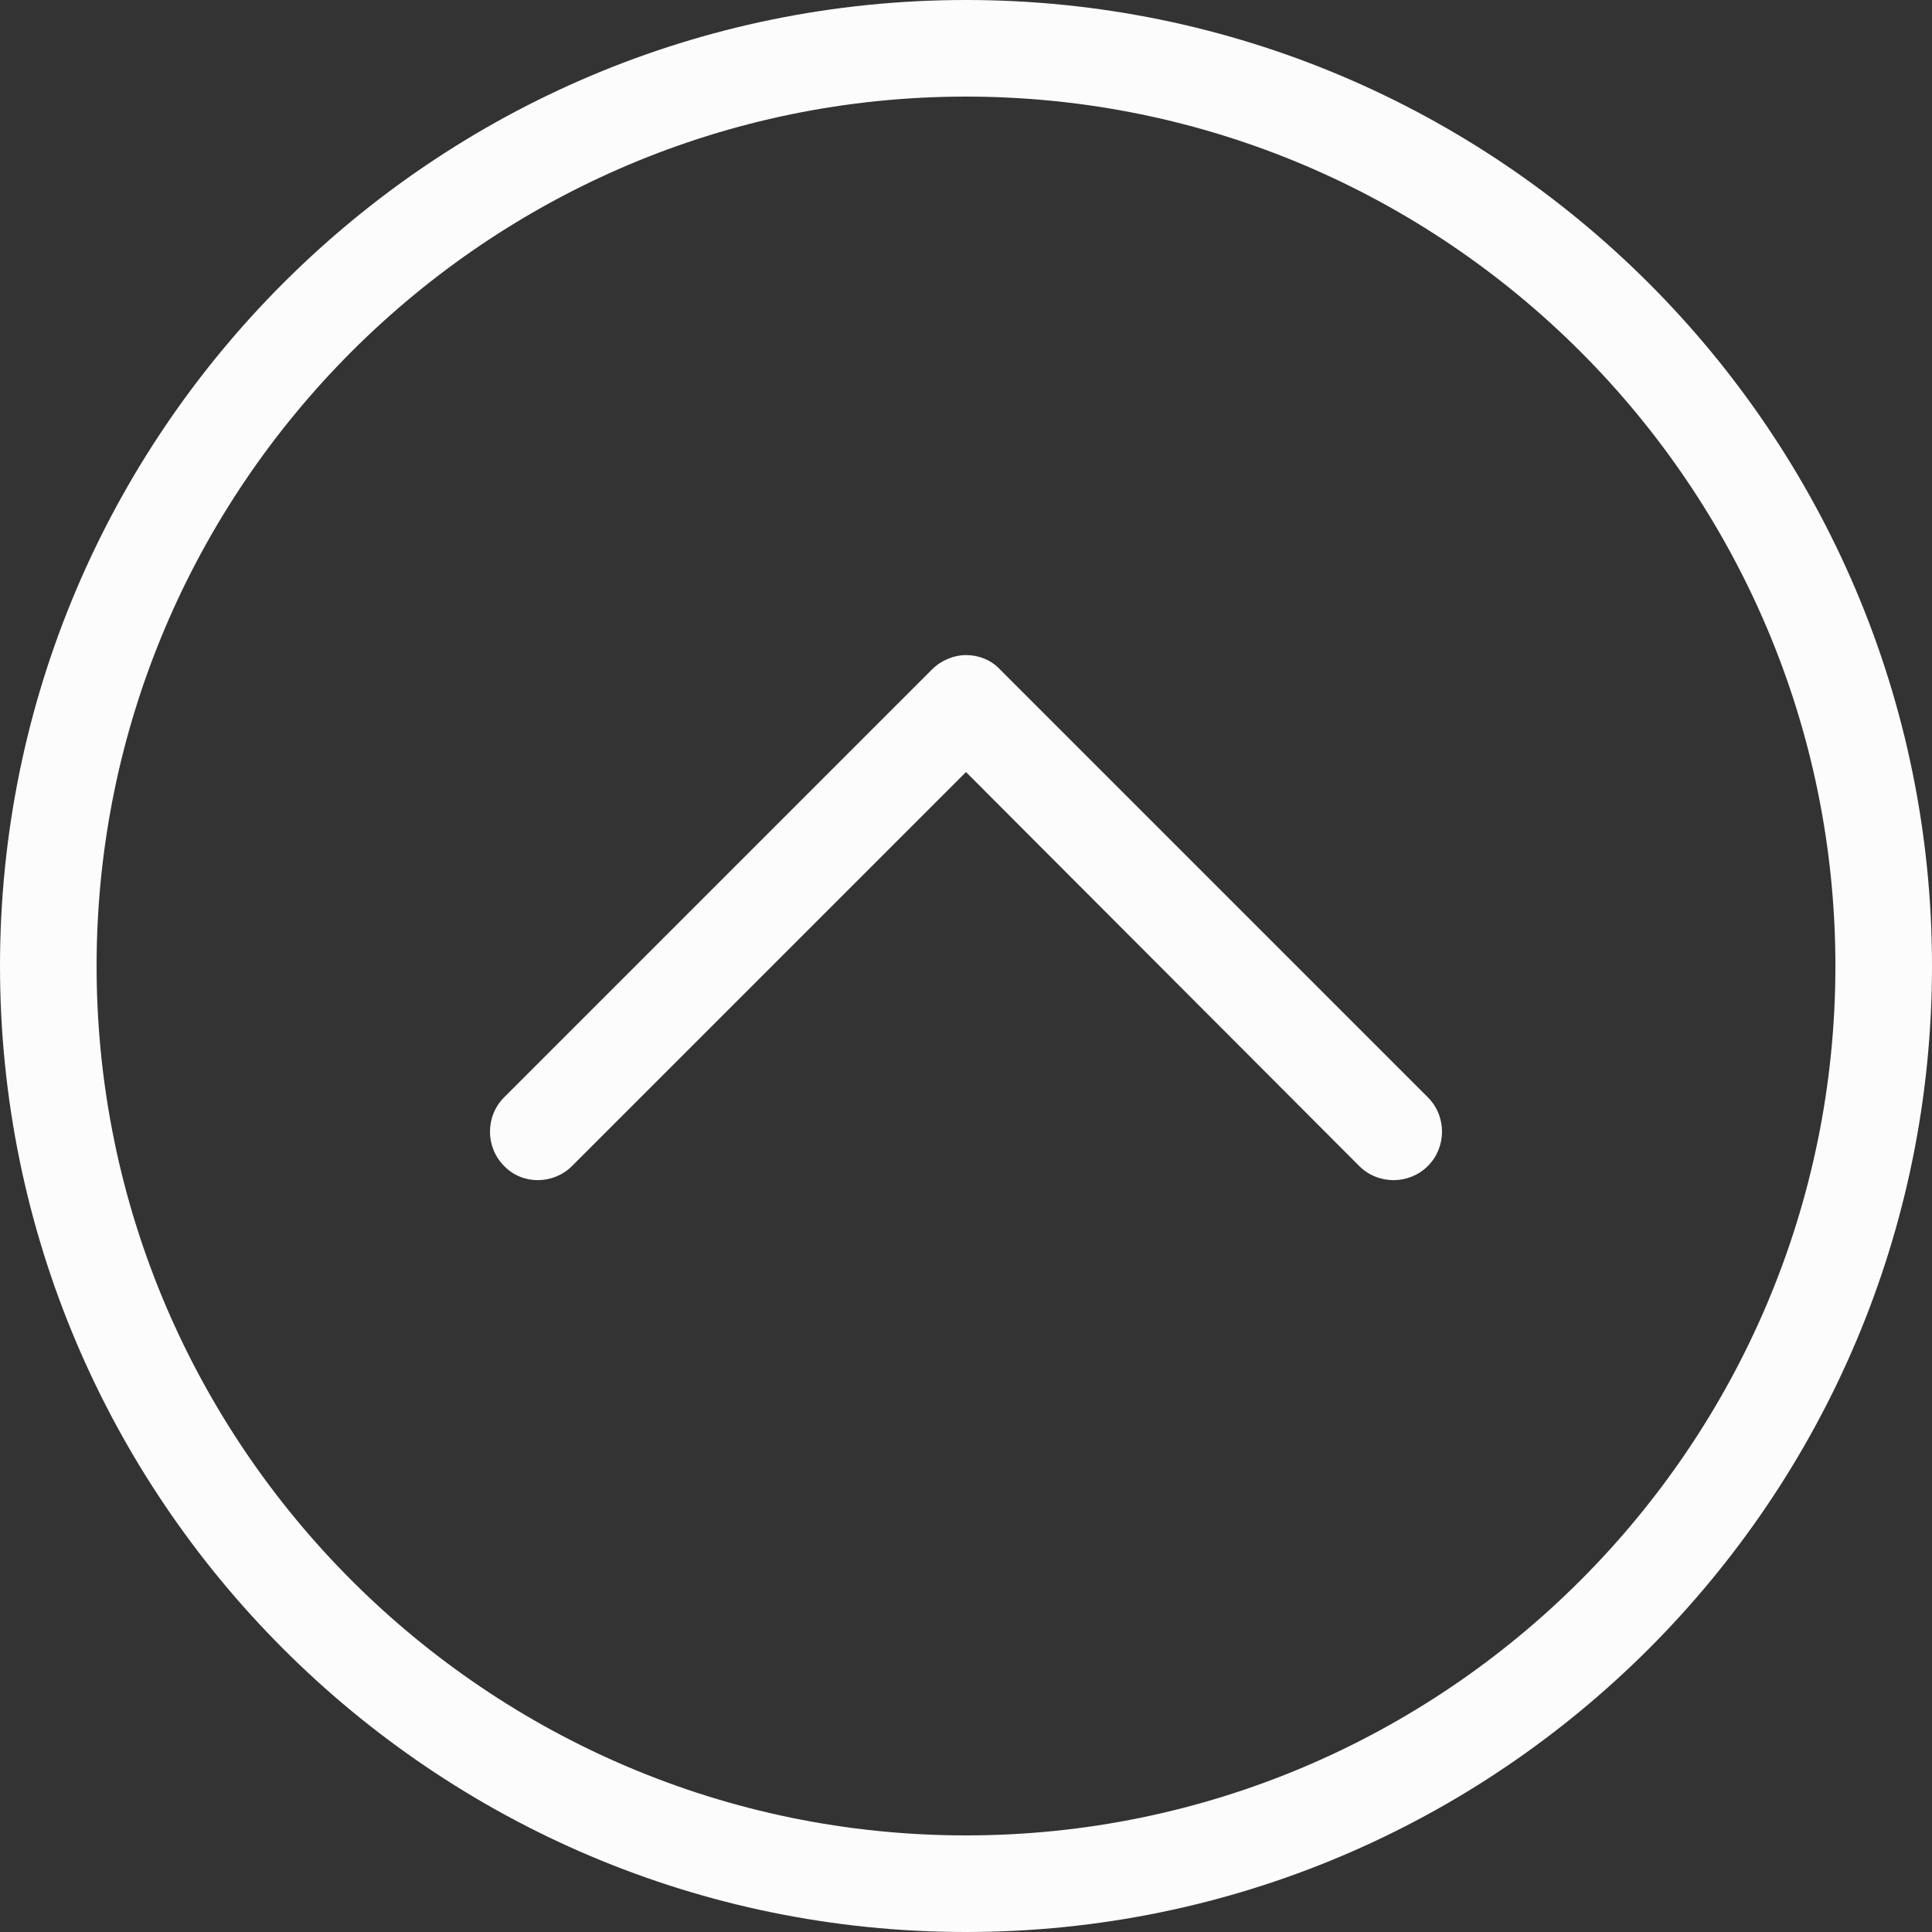 <?xml version="1.0" encoding="utf-8"?>
<!-- Generator: Adobe Illustrator 20.1.0, SVG Export Plug-In . SVG Version: 6.00 Build 0)  -->
<svg version="1.1" id="Layer_1" xmlns="http://www.w3.org/2000/svg" xmlns:xlink="http://www.w3.org/1999/xlink" x="0px" y="0px"
	 viewBox="0 0 256 256" style="enable-background:new 0 0 256 256;" xml:space="preserve">
<rect x="0" y="0" width="256" height="256" fill="#333333" stroke="none"/>
<style type="text/css">
	.st0{fill:#FCFCFC;}
</style>
<path class="st0" d="M128,86.8c1.6,0,3.3,0.6,4.5,1.9l56.7,56.7c2.5,2.5,2.5,6.6,0,9.1c-2.5,2.5-6.6,2.5-9.1,0L128,102.3l-52.2,52.2
	c-2.5,2.5-6.6,2.5-9,0c-2.5-2.5-2.5-6.6,0-9.1l56.7-56.7C124.7,87.5,126.4,86.8,128,86.8z M0,128c0,70.6,57.4,128,128,128
	s128-57.4,128-128S198.6,0,128,0S0,57.4,0,128z M12.8,128C12.8,64.5,64.5,12.8,128,12.8c63.5,0,115.2,51.7,115.2,115.2
	c0,63.5-51.7,115.2-115.2,115.2C64.5,243.2,12.8,191.5,12.8,128z"/>
</svg>
